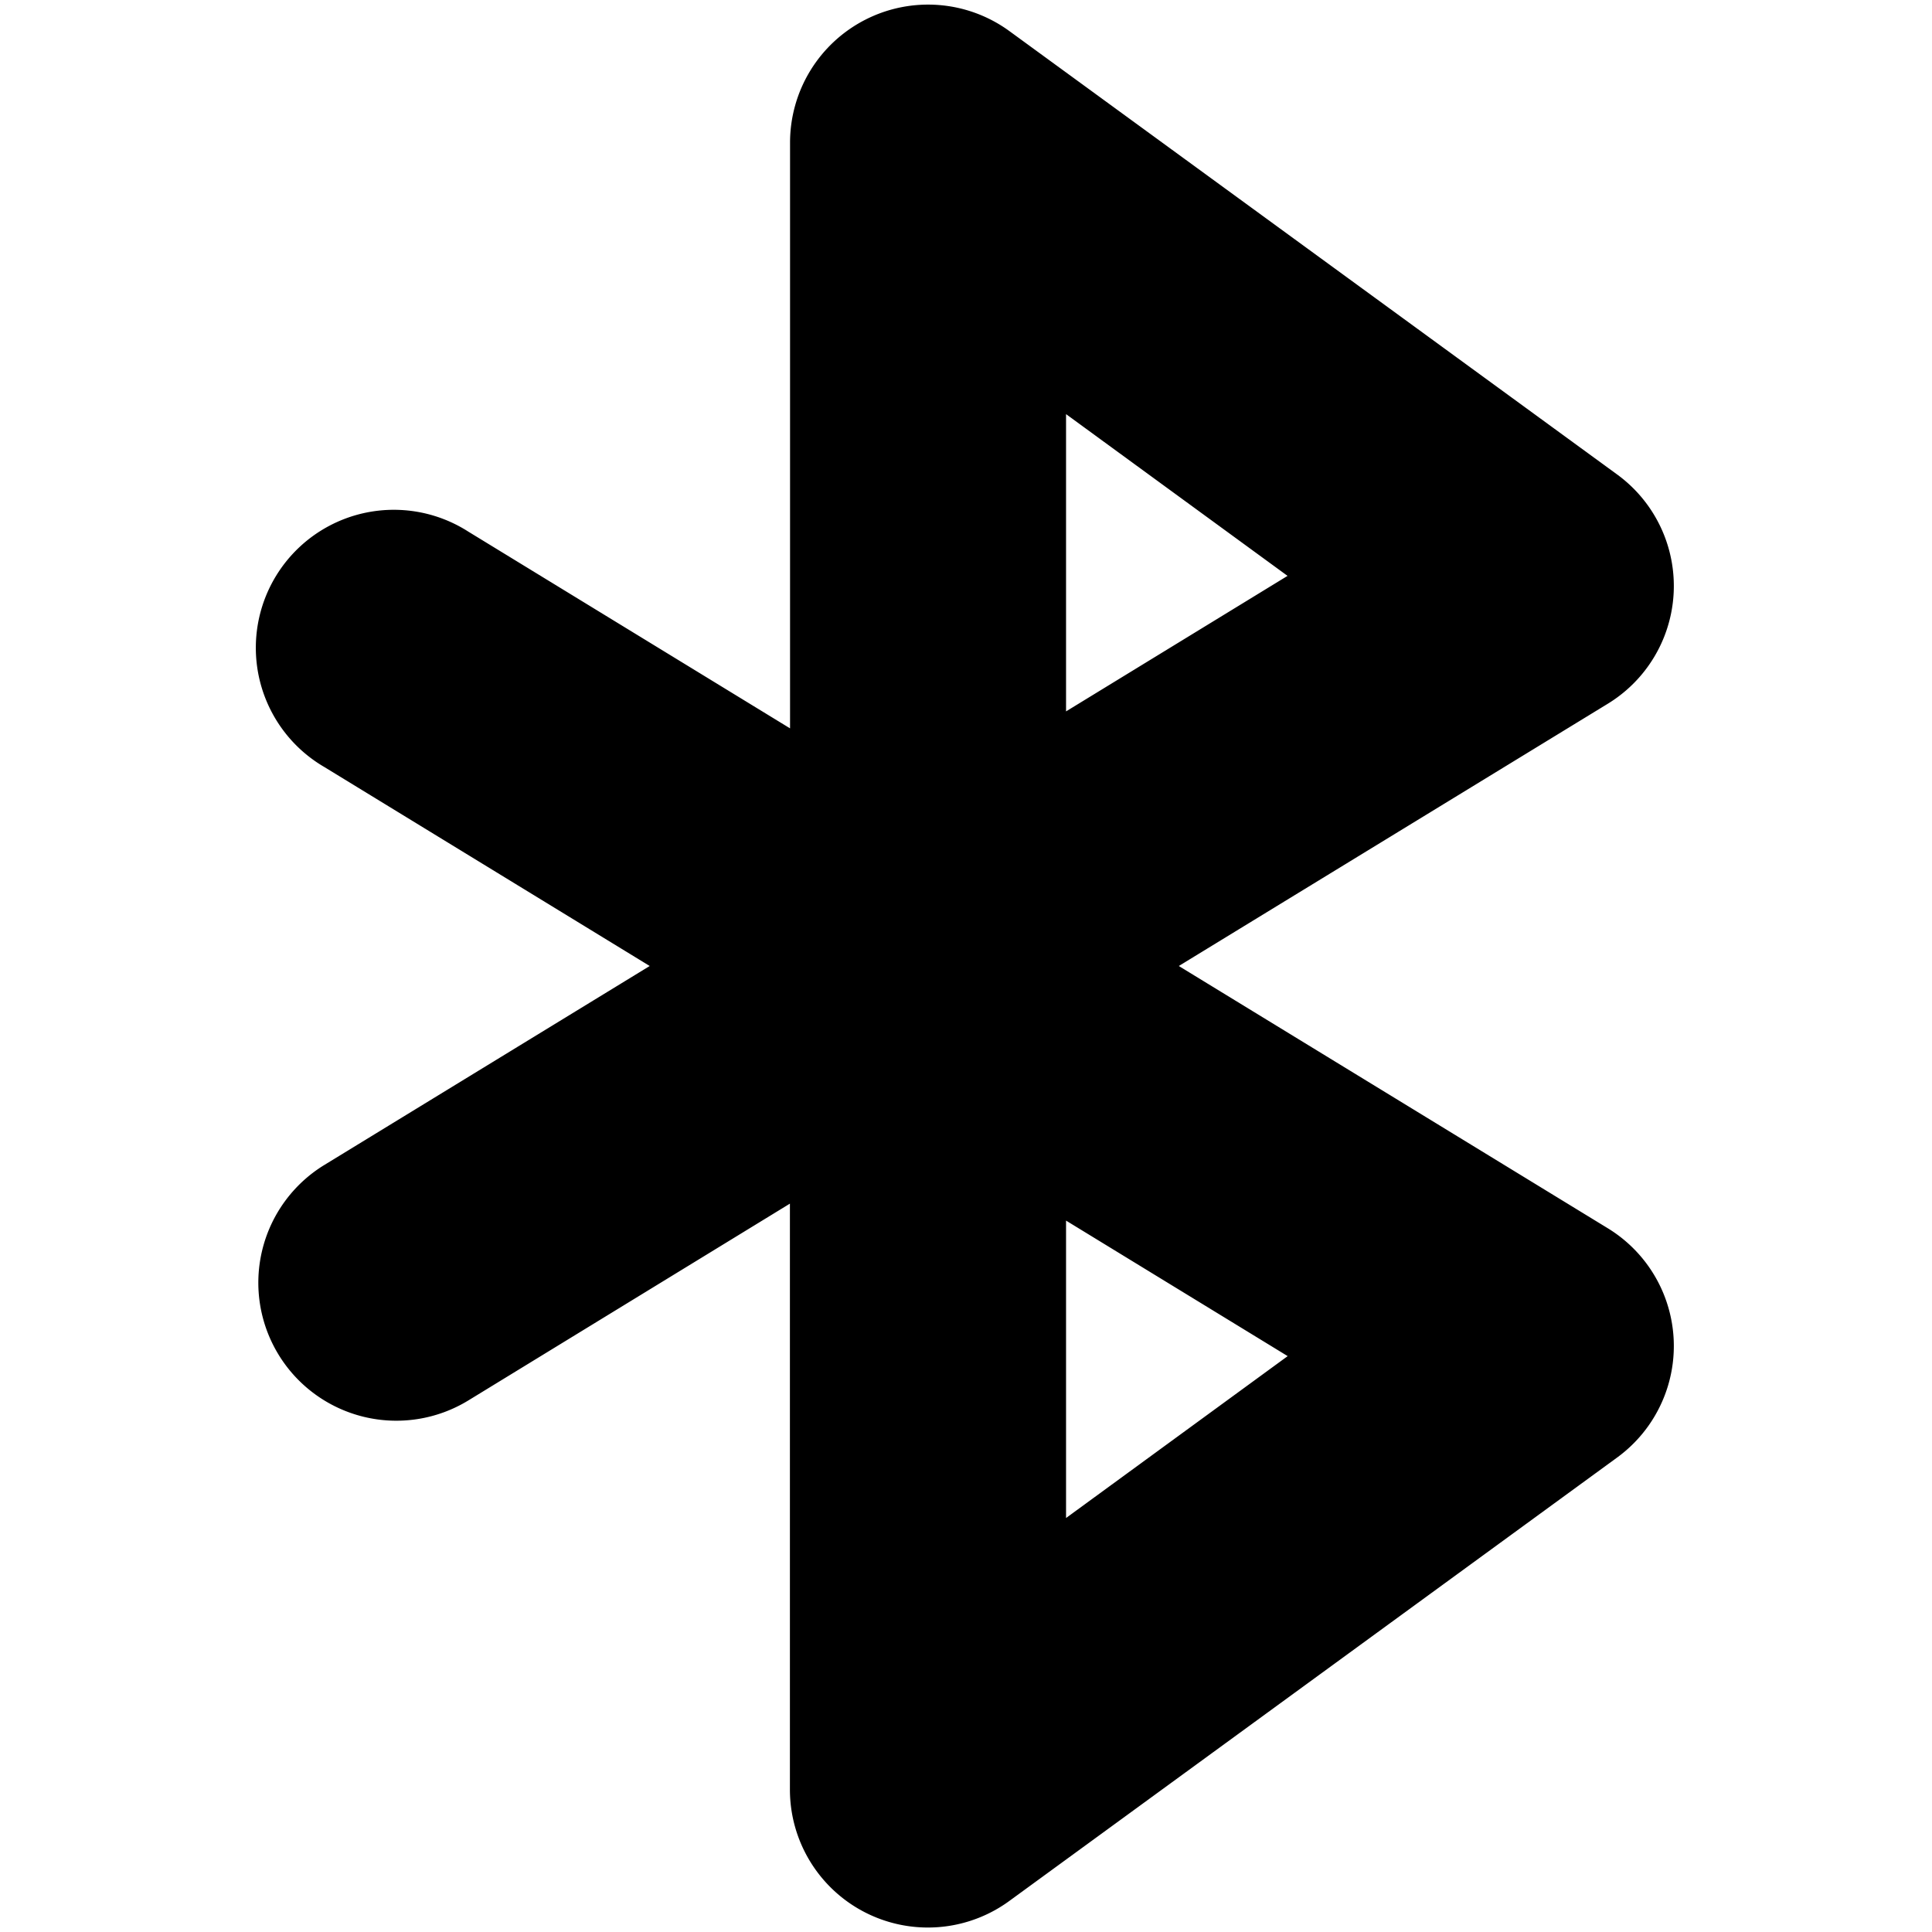 <svg xmlns="http://www.w3.org/2000/svg" width="1em" height="1em" viewBox="0 0 14 14"><path fill="currentColor" fill-rule="evenodd" d="M6.272.142a1 1 0 0 1 1.042.083l4.404 3.213A1 1 0 0 1 11.65 5.1L8.542 7l3.108 1.9a1 1 0 0 1 .068 1.662l-4.404 3.213a1 1 0 0 1-1.59-.808V8.722l-2.33 1.426A1 1 0 0 1 2.35 8.442L4.708 7L2.35 5.558a1 1 0 1 1 1.043-1.706l2.332 1.426V1.033a1 1 0 0 1 .547-.891m1.453 8.703l1.606.982L7.725 11zm0-3.69V3.001L9.33 4.173z" clip-rule="evenodd"/></svg>